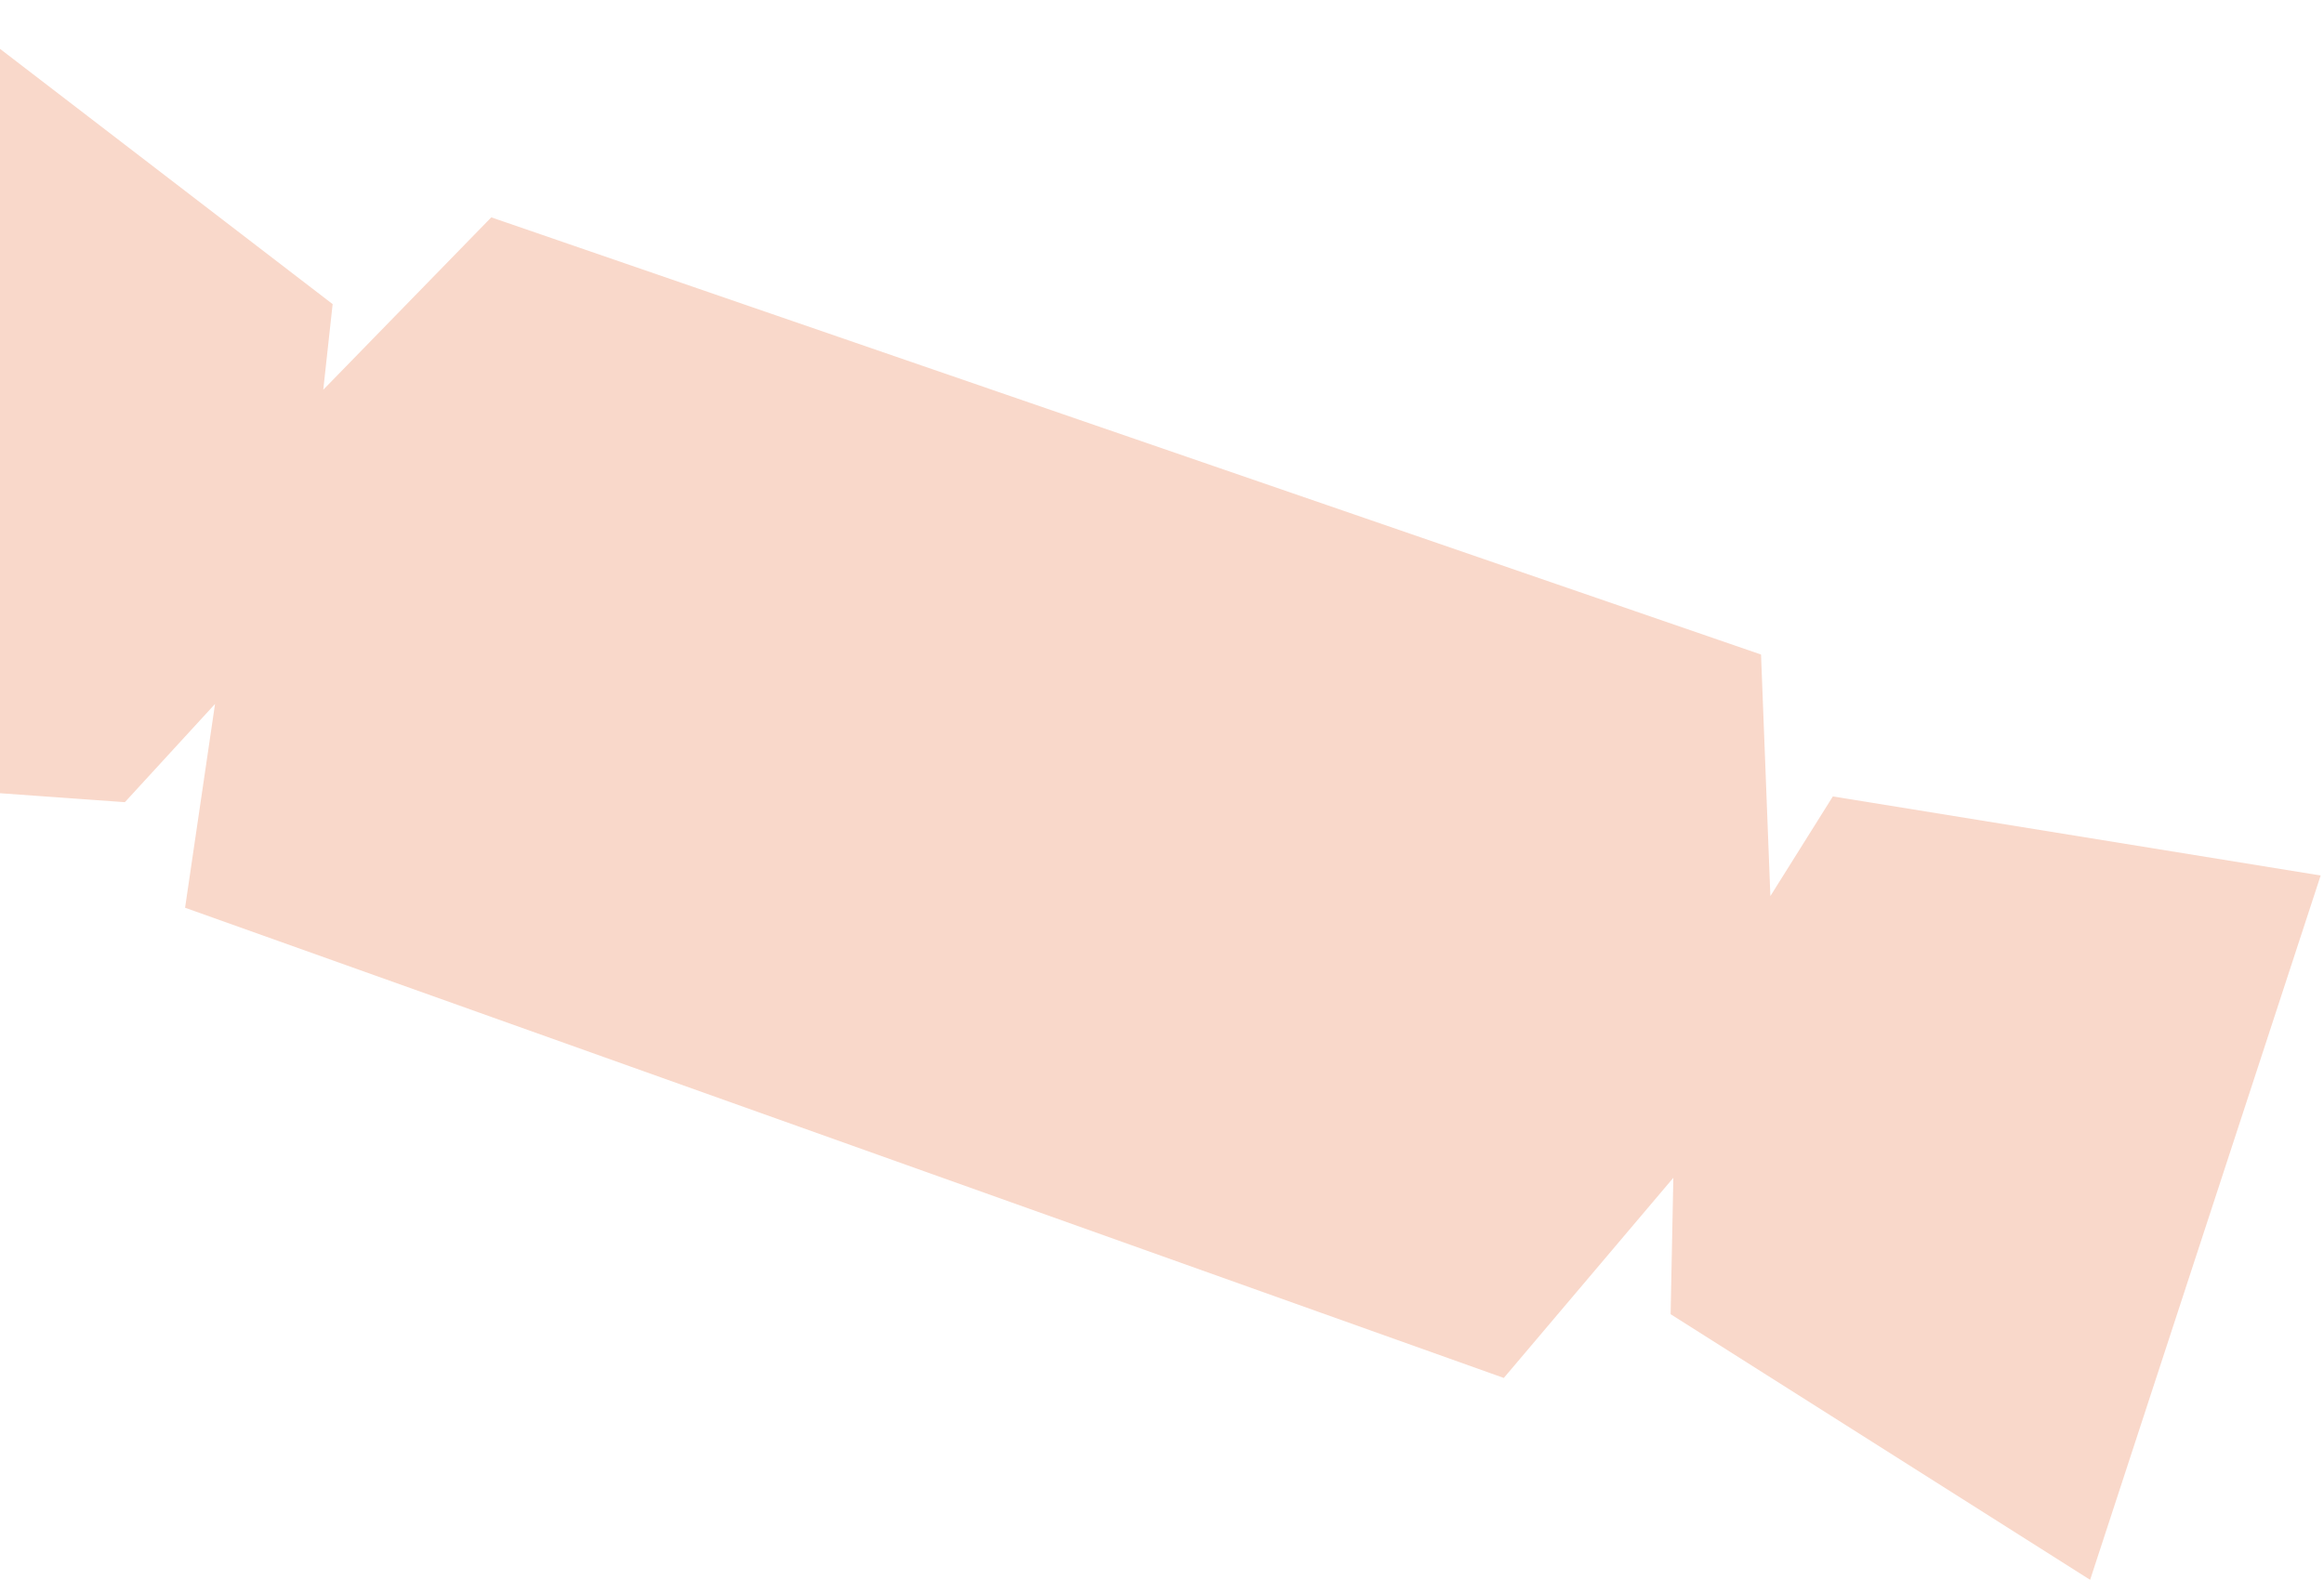 <svg width="494" height="336" viewBox="0 0 494 336" fill="none" xmlns="http://www.w3.org/2000/svg">
<path d="M68.216 82.811L68.058 84.255L69.071 83.215L104.566 46.786L373.846 139.52L375.818 190.535L375.881 192.154L376.742 190.781L389.85 169.871L492.632 186.536L444.011 335.115L355.62 279.135L356.194 250.415L356.222 249.007L355.312 250.081L319.498 292.375L39.895 192.659L46.204 149.738L46.44 148.129L45.34 149.327L26.338 170.033L-70.418 163.092L-12.259 1.603L70.18 64.883L68.216 82.811Z" fill="#F9D8CA" stroke="#F9D8CA"/>
</svg>

